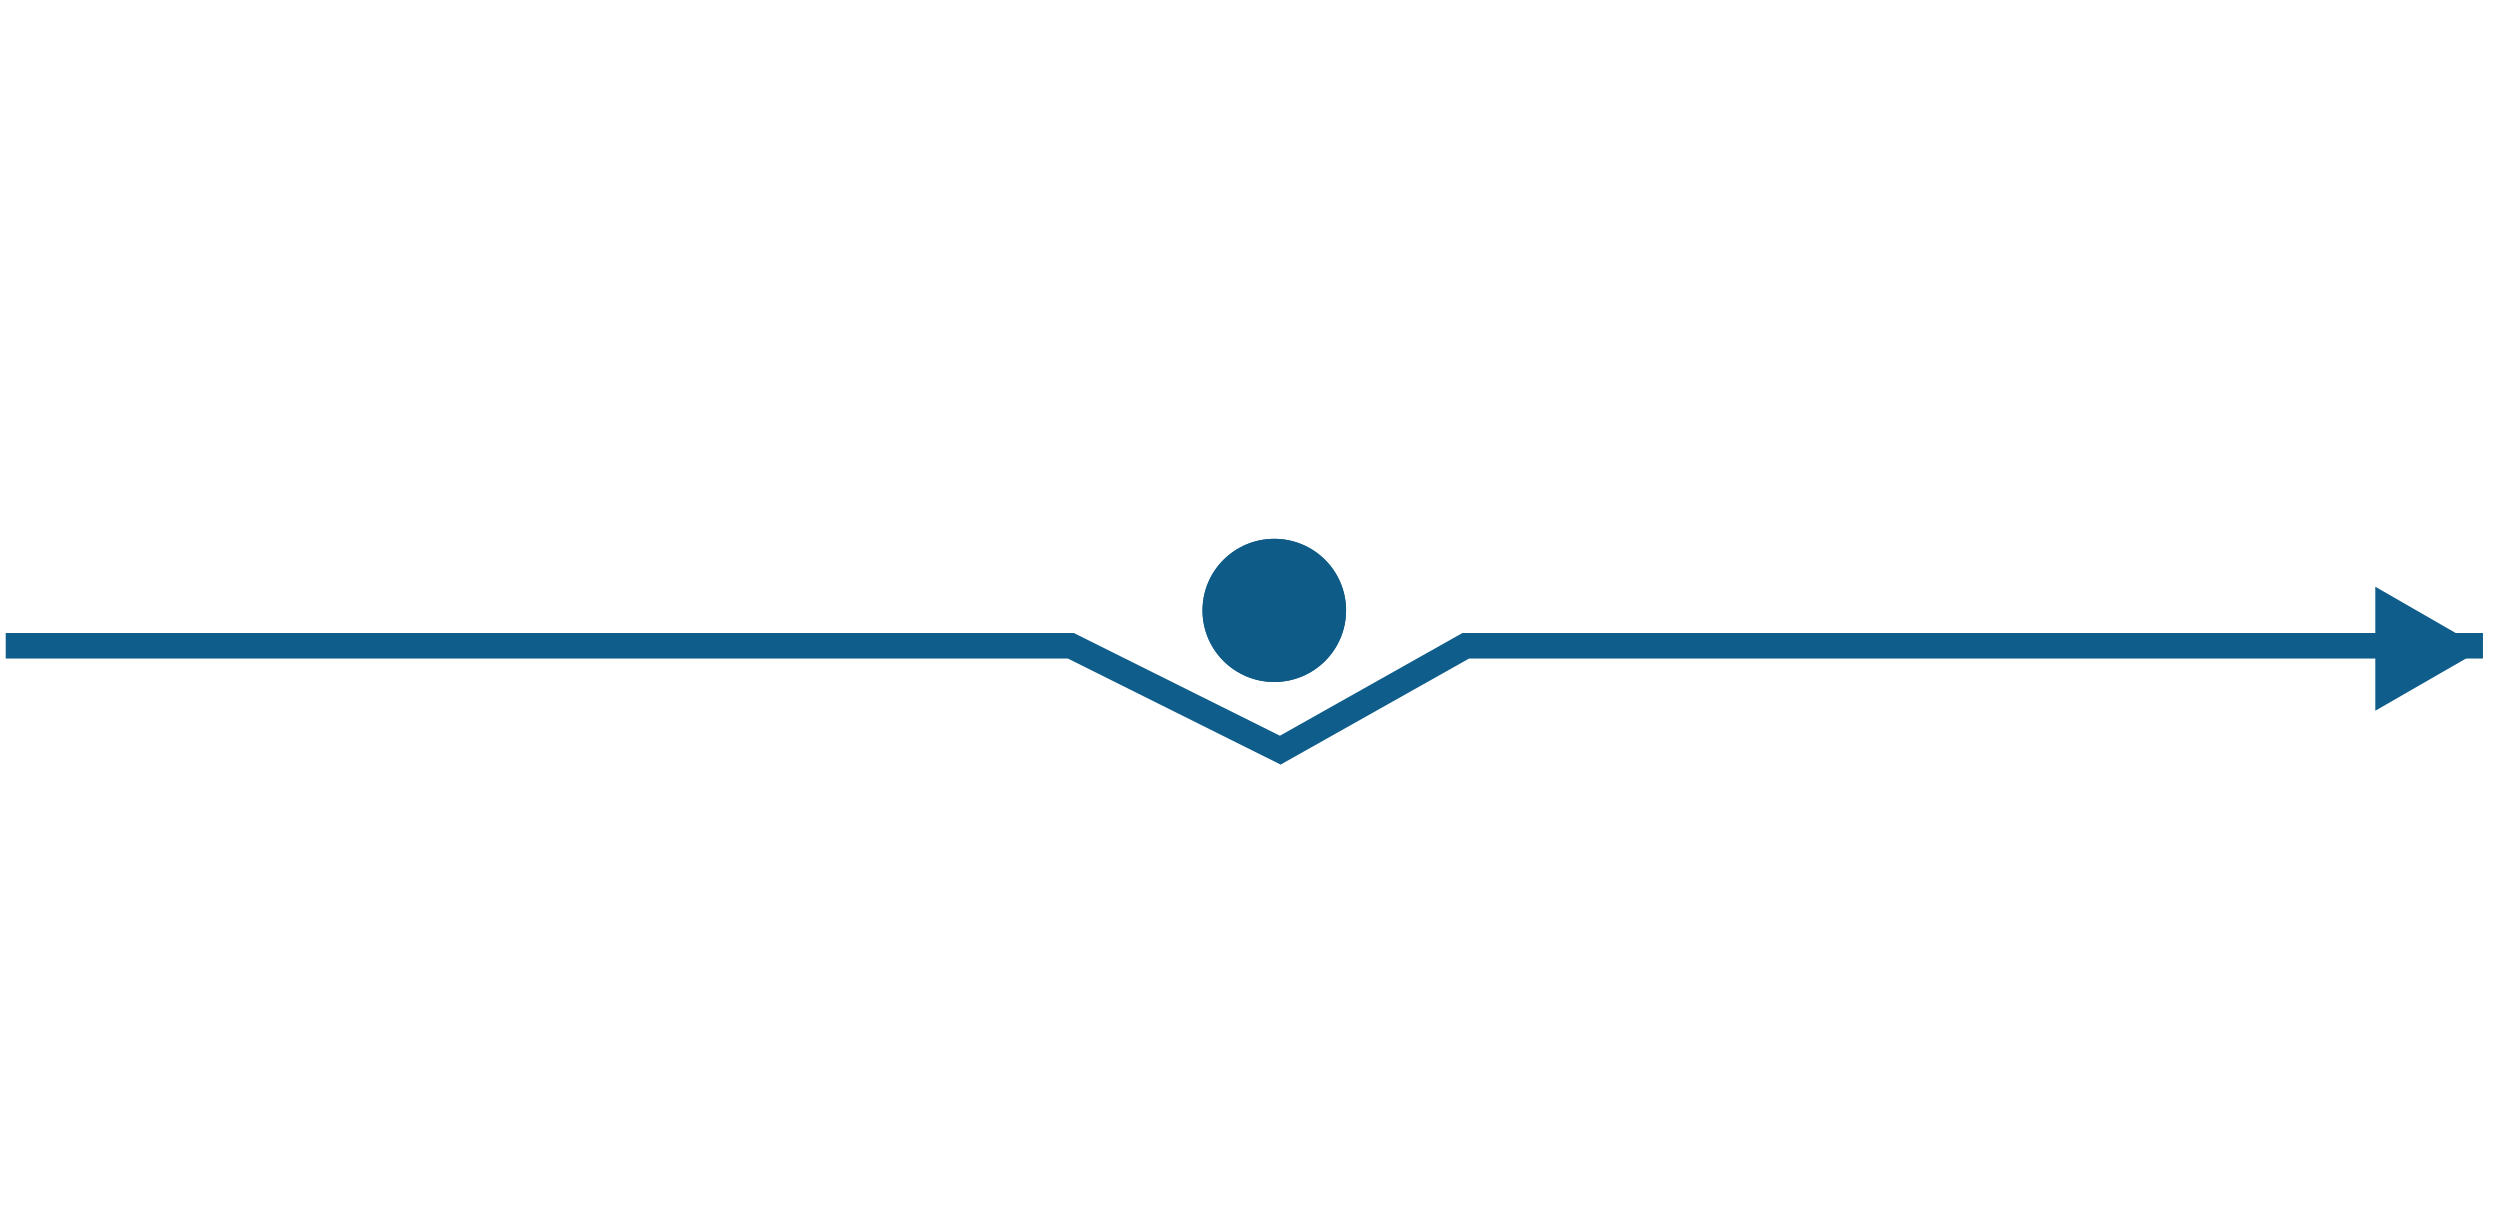 <svg width="49" height="24" viewBox="0 0 49 24" fill="none" xmlns="http://www.w3.org/2000/svg">
<ellipse cx="24.976" cy="11.964" rx="1.407" ry="1.403" fill="#0F5D8A"/>
<path d="M48.667 12.715L46.556 13.93L46.556 11.5L48.667 12.715Z" fill="#0F5D8A"/>
<g filter="url(#filter0_f_203_7)">
<ellipse cx="24.976" cy="11.964" rx="1.407" ry="1.403" fill="#0F5B87"/>
</g>
<path d="M0.112 12.657H20.988L25.093 14.703L28.729 12.657H48.666" stroke="#0F5D8A" stroke-width="0.5"/>
<defs>
<filter id="filter0_f_203_7" x="13.568" y="0.562" width="22.814" height="22.806" filterUnits="userSpaceOnUse" color-interpolation-filters="sRGB">
<feFlood flood-opacity="0" result="BackgroundImageFix"/>
<feBlend mode="normal" in="SourceGraphic" in2="BackgroundImageFix" result="shape"/>
<feGaussianBlur stdDeviation="5" result="effect1_foregroundBlur_203_7"/>
</filter>
</defs>
</svg>
